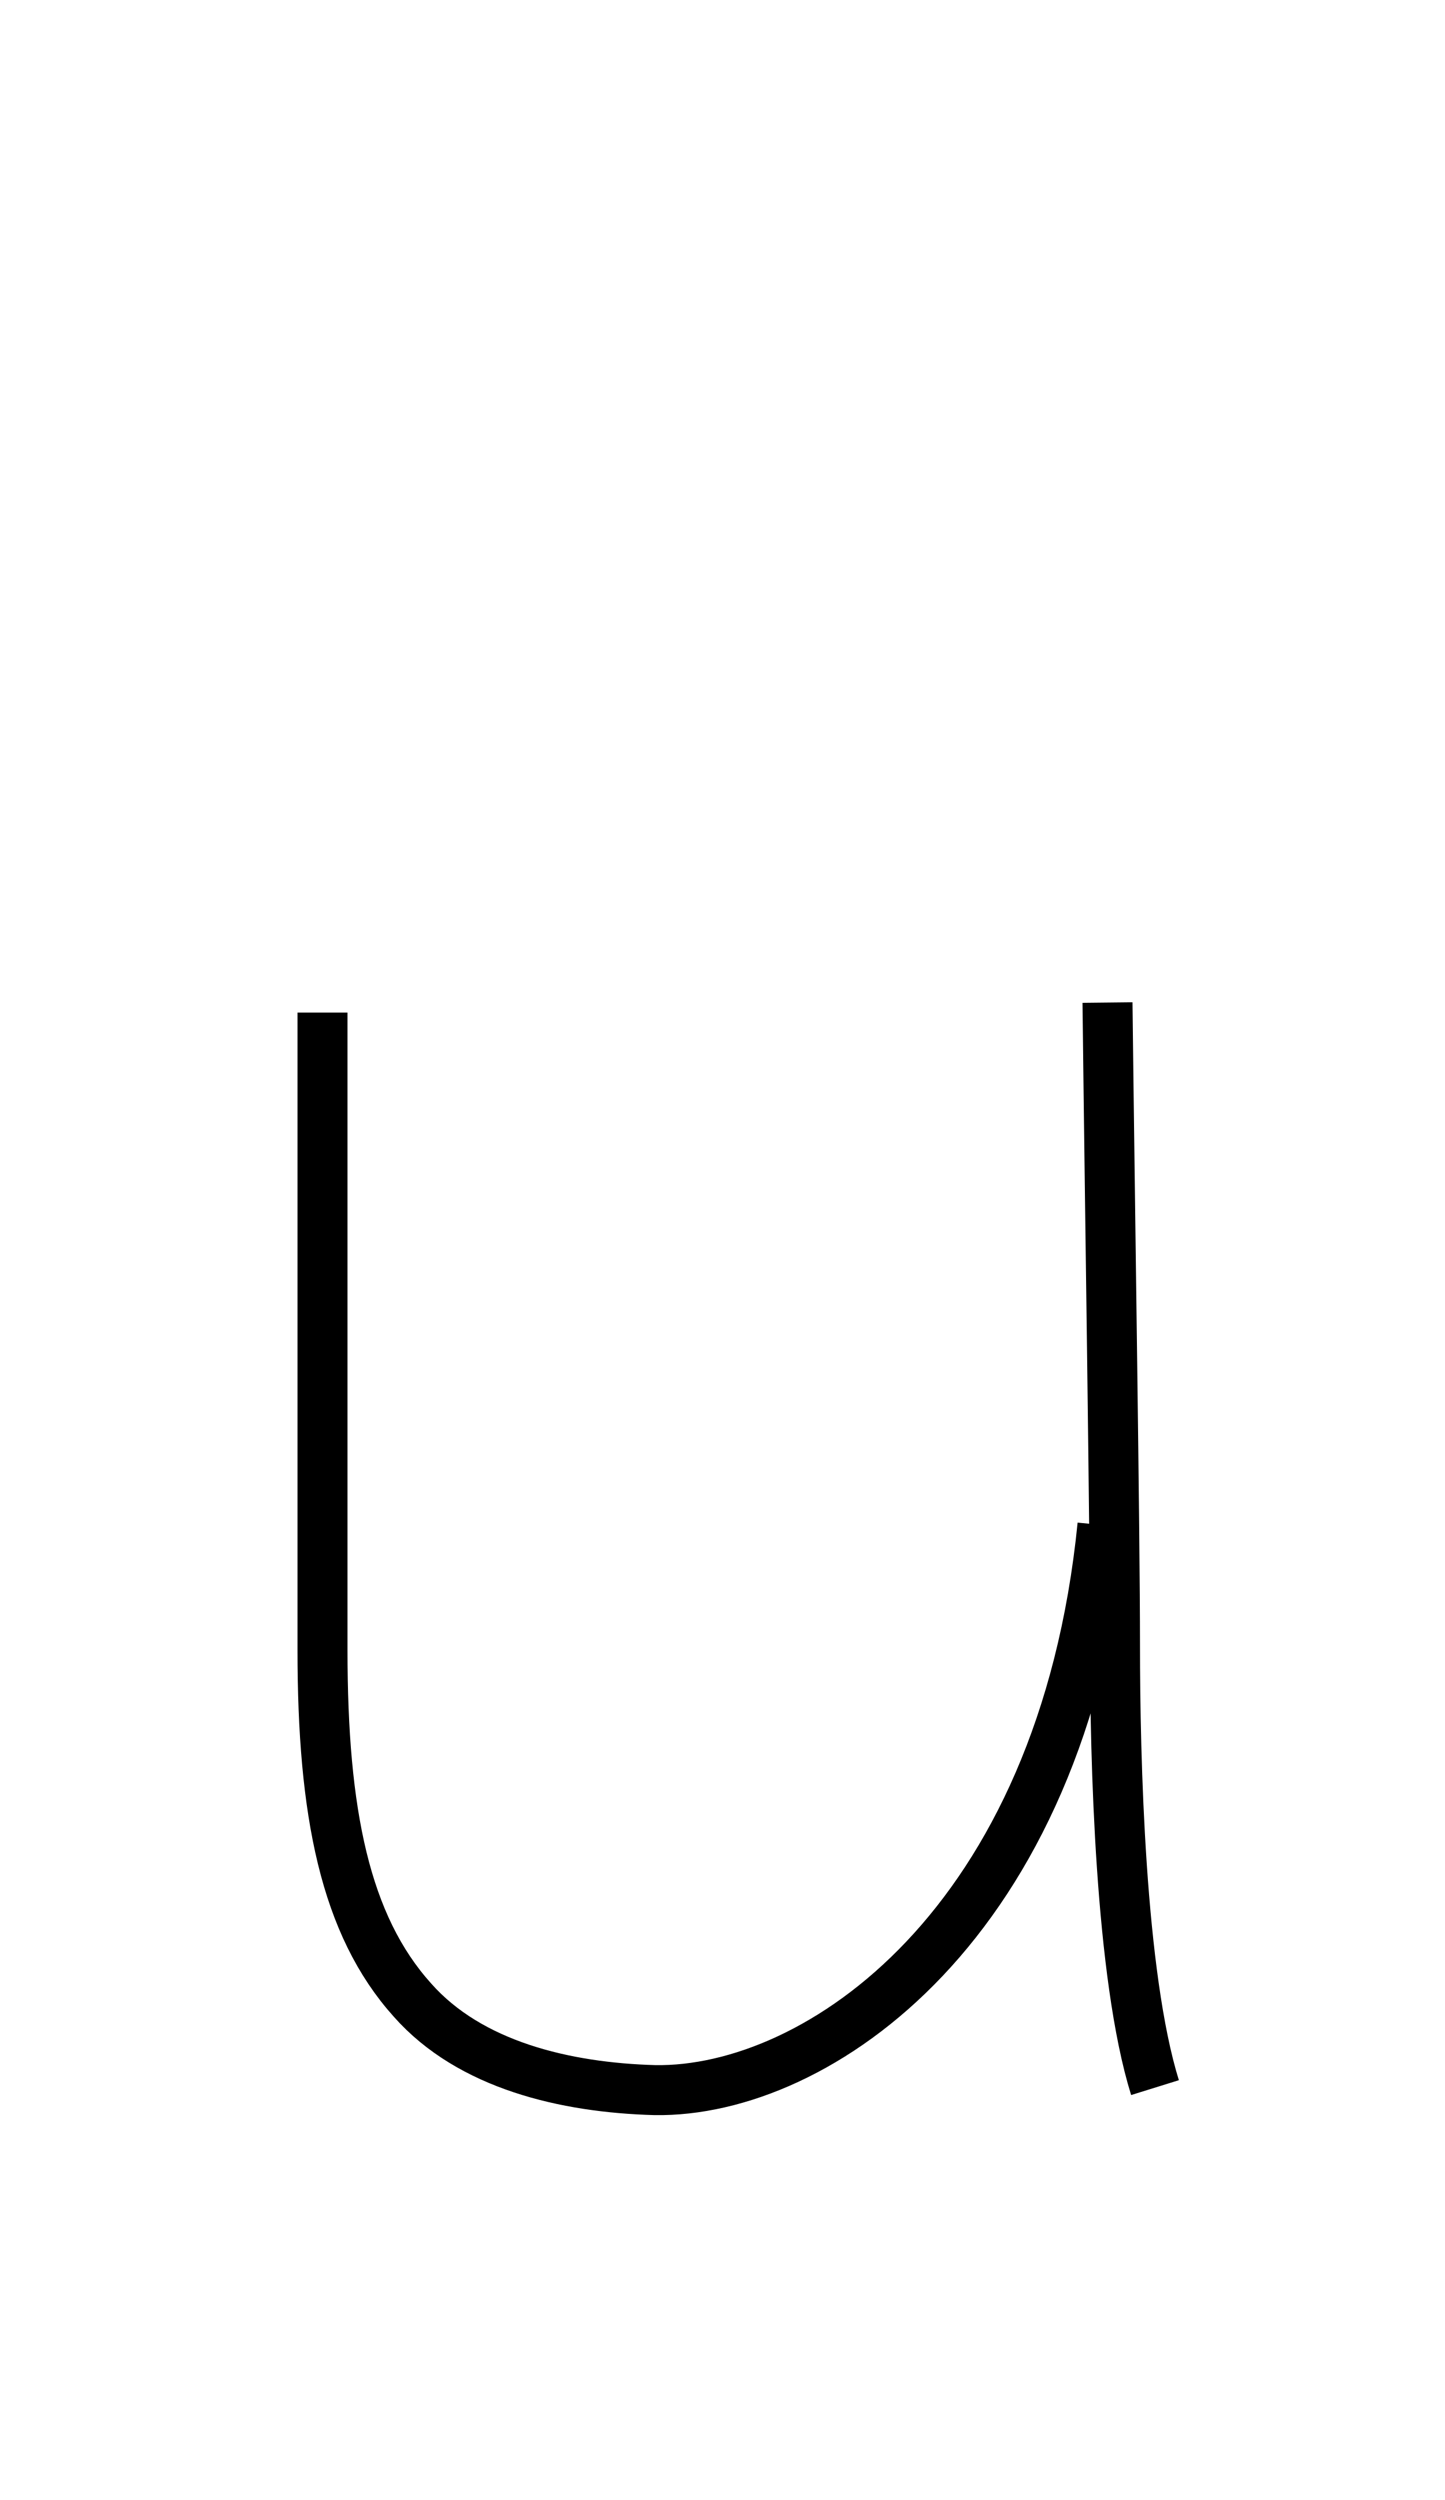 <?xml version='1.0' encoding='utf8'?>
<svg viewBox="0.0 -6.0 28.9 50.0" version="1.1" xmlns="http://www.w3.org/2000/svg">
<rect x="0.0" y="-6.0" width="28.9" height="50.0" fill="#808080" stroke="none"/>
<rect x="-1000" y="-1000" width="2000" height="2000" stroke="white" fill="white"/>
<g style="fill:white;stroke:#000000;  stroke-width:1">
<path d="M 6.45 -23.75 C 6.45 -19.45 6.45 -14.25 6.45 -11.0 C 6.45 -7.75 6.9 -5.5 8.25 -4.0 C 9.4 -2.7 11.3 -2.25 13.1 -2.2 C 16.35 -2.15 21.25 -5.5 22.05 -13.5 M 22.15 -23.95 C 22.2 -19.65 22.3 -13.35 22.3 -11.1 C 22.3 -8.85 22.4 -4.5 23.1 -2.25" transform="translate(0.0 38.0)" />
</g>
</svg>
